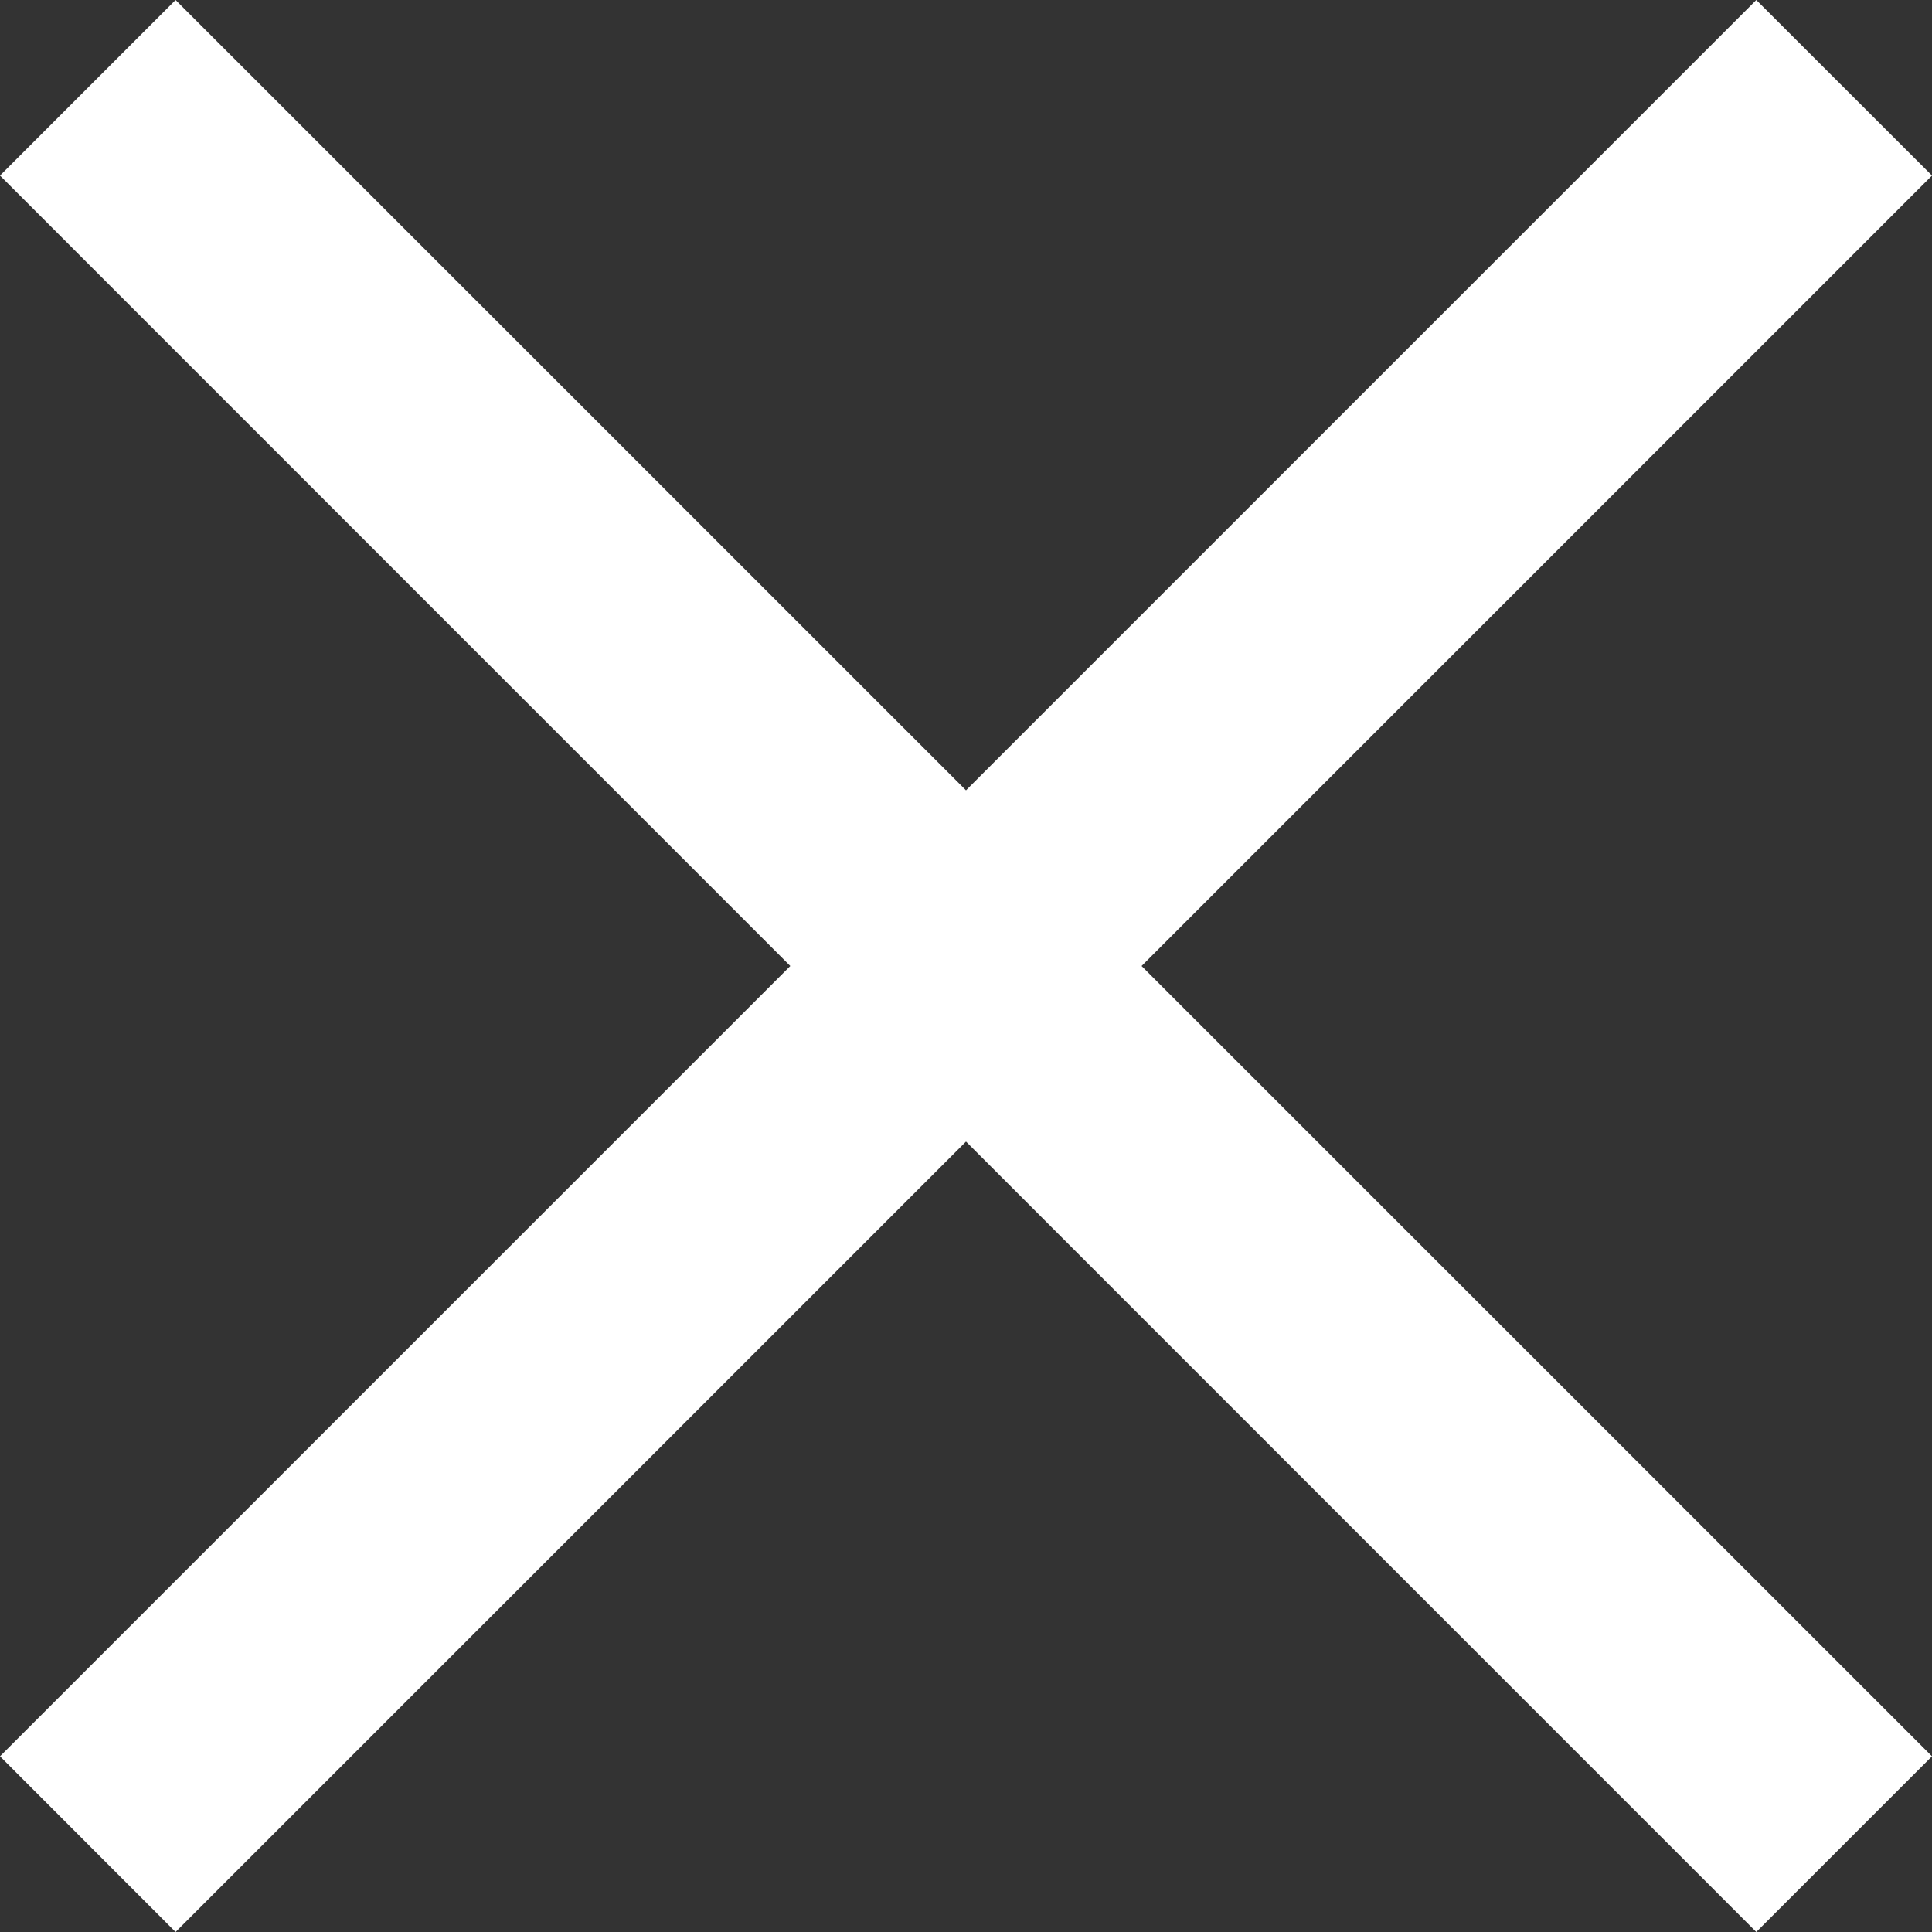 <svg xmlns="http://www.w3.org/2000/svg" viewBox="0 0 16 16">
  <rect x="0" y="0" width="16" height="16" fill="#333333" stroke="none"/>
  <path d="M8 9.454L1.454 16 0 14.545 6.545 8 0 1.454 1.454 0 8 6.545 14.545 0 16 1.454 9.454 8 16 14.545 14.545 16z" fill="#FFFFFF"/>
</svg>
